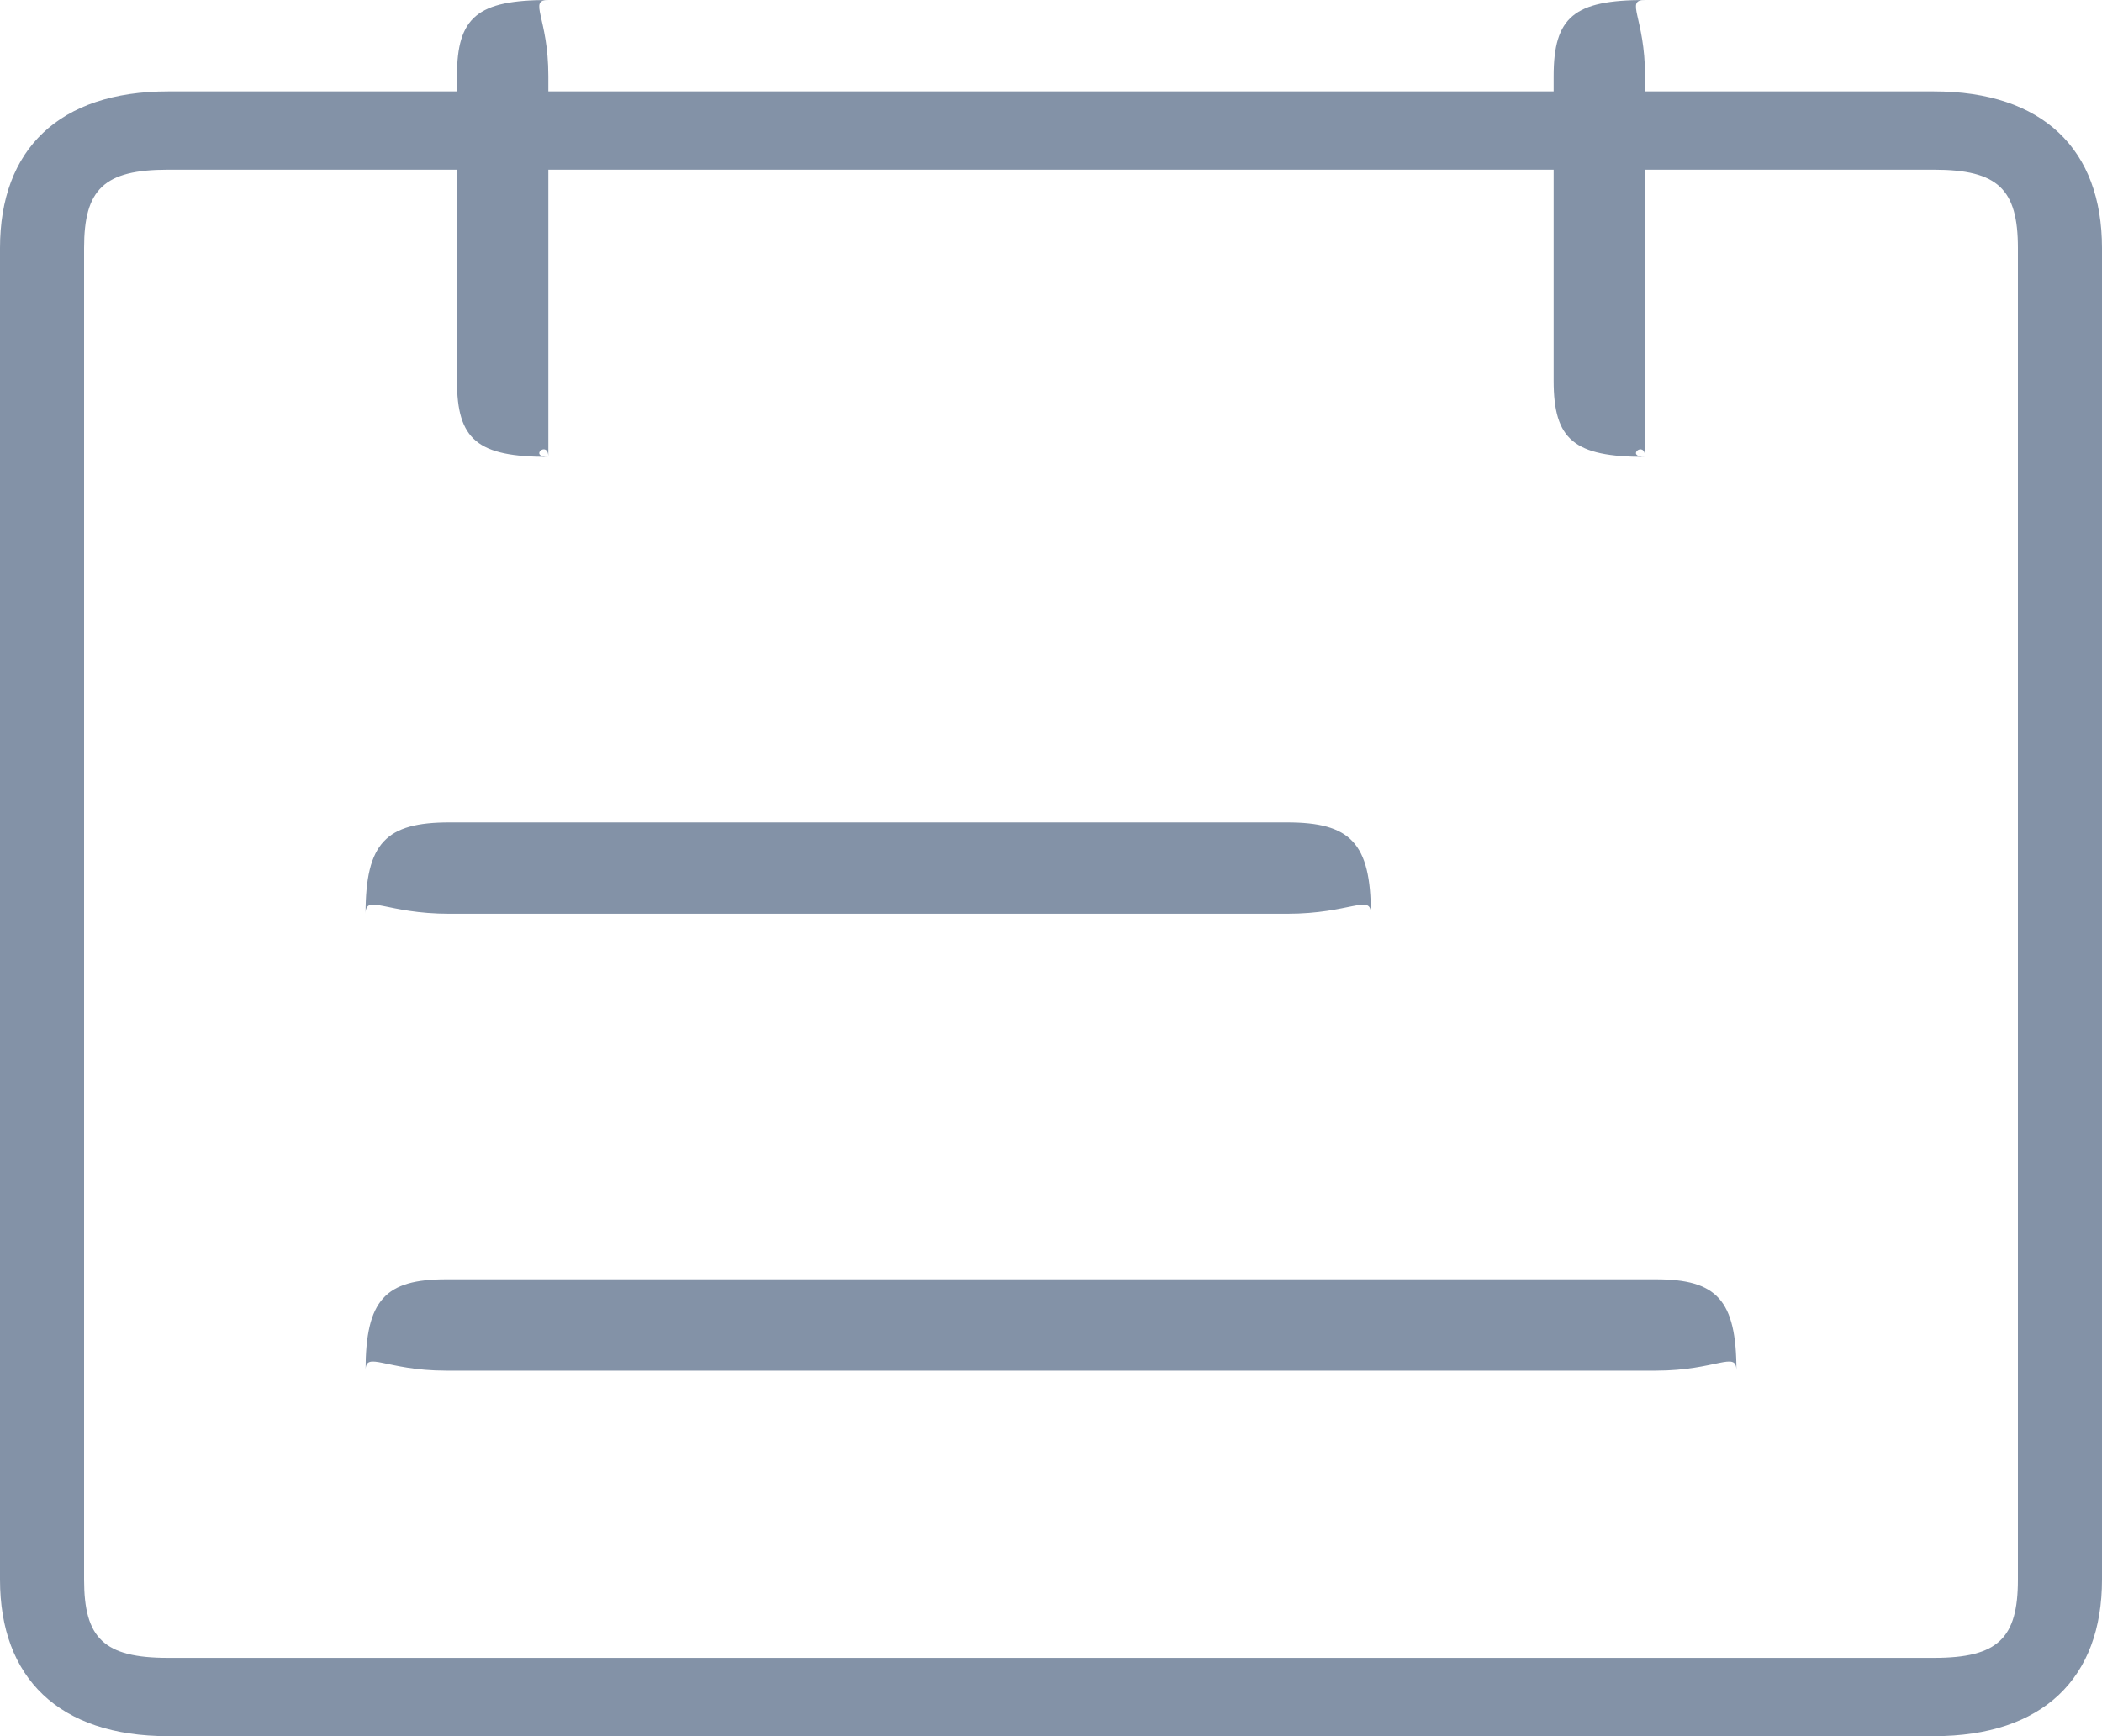 <?xml version="1.0" encoding="UTF-8"?>
<svg width="23px" height="19px" viewBox="0 0 23 19" version="1.1" xmlns="http://www.w3.org/2000/svg" xmlns:xlink="http://www.w3.org/1999/xlink">
    <title>日期</title>
    <g id="02产品开发-设备" stroke="none" stroke-width="1" fill="none" fill-rule="evenodd">
        <g id="设备管理" transform="translate(-1152, -167)" fill="#8392A7">
            <g id="内容" transform="translate(275, 80)">
                <g id="筛选栏" transform="translate(20, 60)">
                    <g id="日期" transform="translate(618, 20)">
                        <g id="日期" transform="translate(239, 7)">
                            <path d="M1.84,1.857 C1.136,1.857 0.92,2.072 0.92,2.714 L0.92,17.286 C0.92,17.928 1.136,18.143 1.84,18.143 L21.16,18.143 C21.864,18.143 22.08,17.928 22.08,17.286 L22.08,2.714 C22.08,2.072 21.864,1.857 21.16,1.857 L1.84,1.857 L1.84,1.857 Z M21.16,19 L1.84,19 C0.645,19 0,18.363 0,17.286 L0,2.714 C0,1.637 0.645,1 1.84,1 L21.16,1 C22.355,1 23,1.637 23,2.714 L23,17.286 C23,18.363 22.356,19 21.16,19 L21.16,19 Z" id="Fill-1"></path>
                            <path d="M18.118,15 L4.882,15 C4.217,15 4,14.776 4,15 C4,14.224 4.217,14 4.882,14 L18.118,14 C18.783,14 19,14.224 19,15 C19,14.776 18.783,15 18.118,15 M14.083,10 L4.917,10 C4.224,10 4,9.776 4,10 C4,9.224 4.224,9 4.917,9 L14.083,9 C14.776,9 15,9.224 15,10 C15,9.776 14.776,10 14.083,10 M18,5 C17.224,5 17,4.814 17,4.167 L17,0.833 C17,0.186 17.224,0 18,0 C17.776,0 18,0.186 18,0.833 L18,5 C18,4.814 17.776,5 18,5 M6,5 C5.224,5 5,4.814 5,4.167 L5,0.833 C5,0.186 5.224,0 6,0 C5.776,0 6,0.186 6,0.833 L6,5 C6,4.814 5.776,5 6,5" id="Fill-3"></path>
                        </g>
                    </g>
                </g>
            </g>
        </g>
    </g>
</svg>